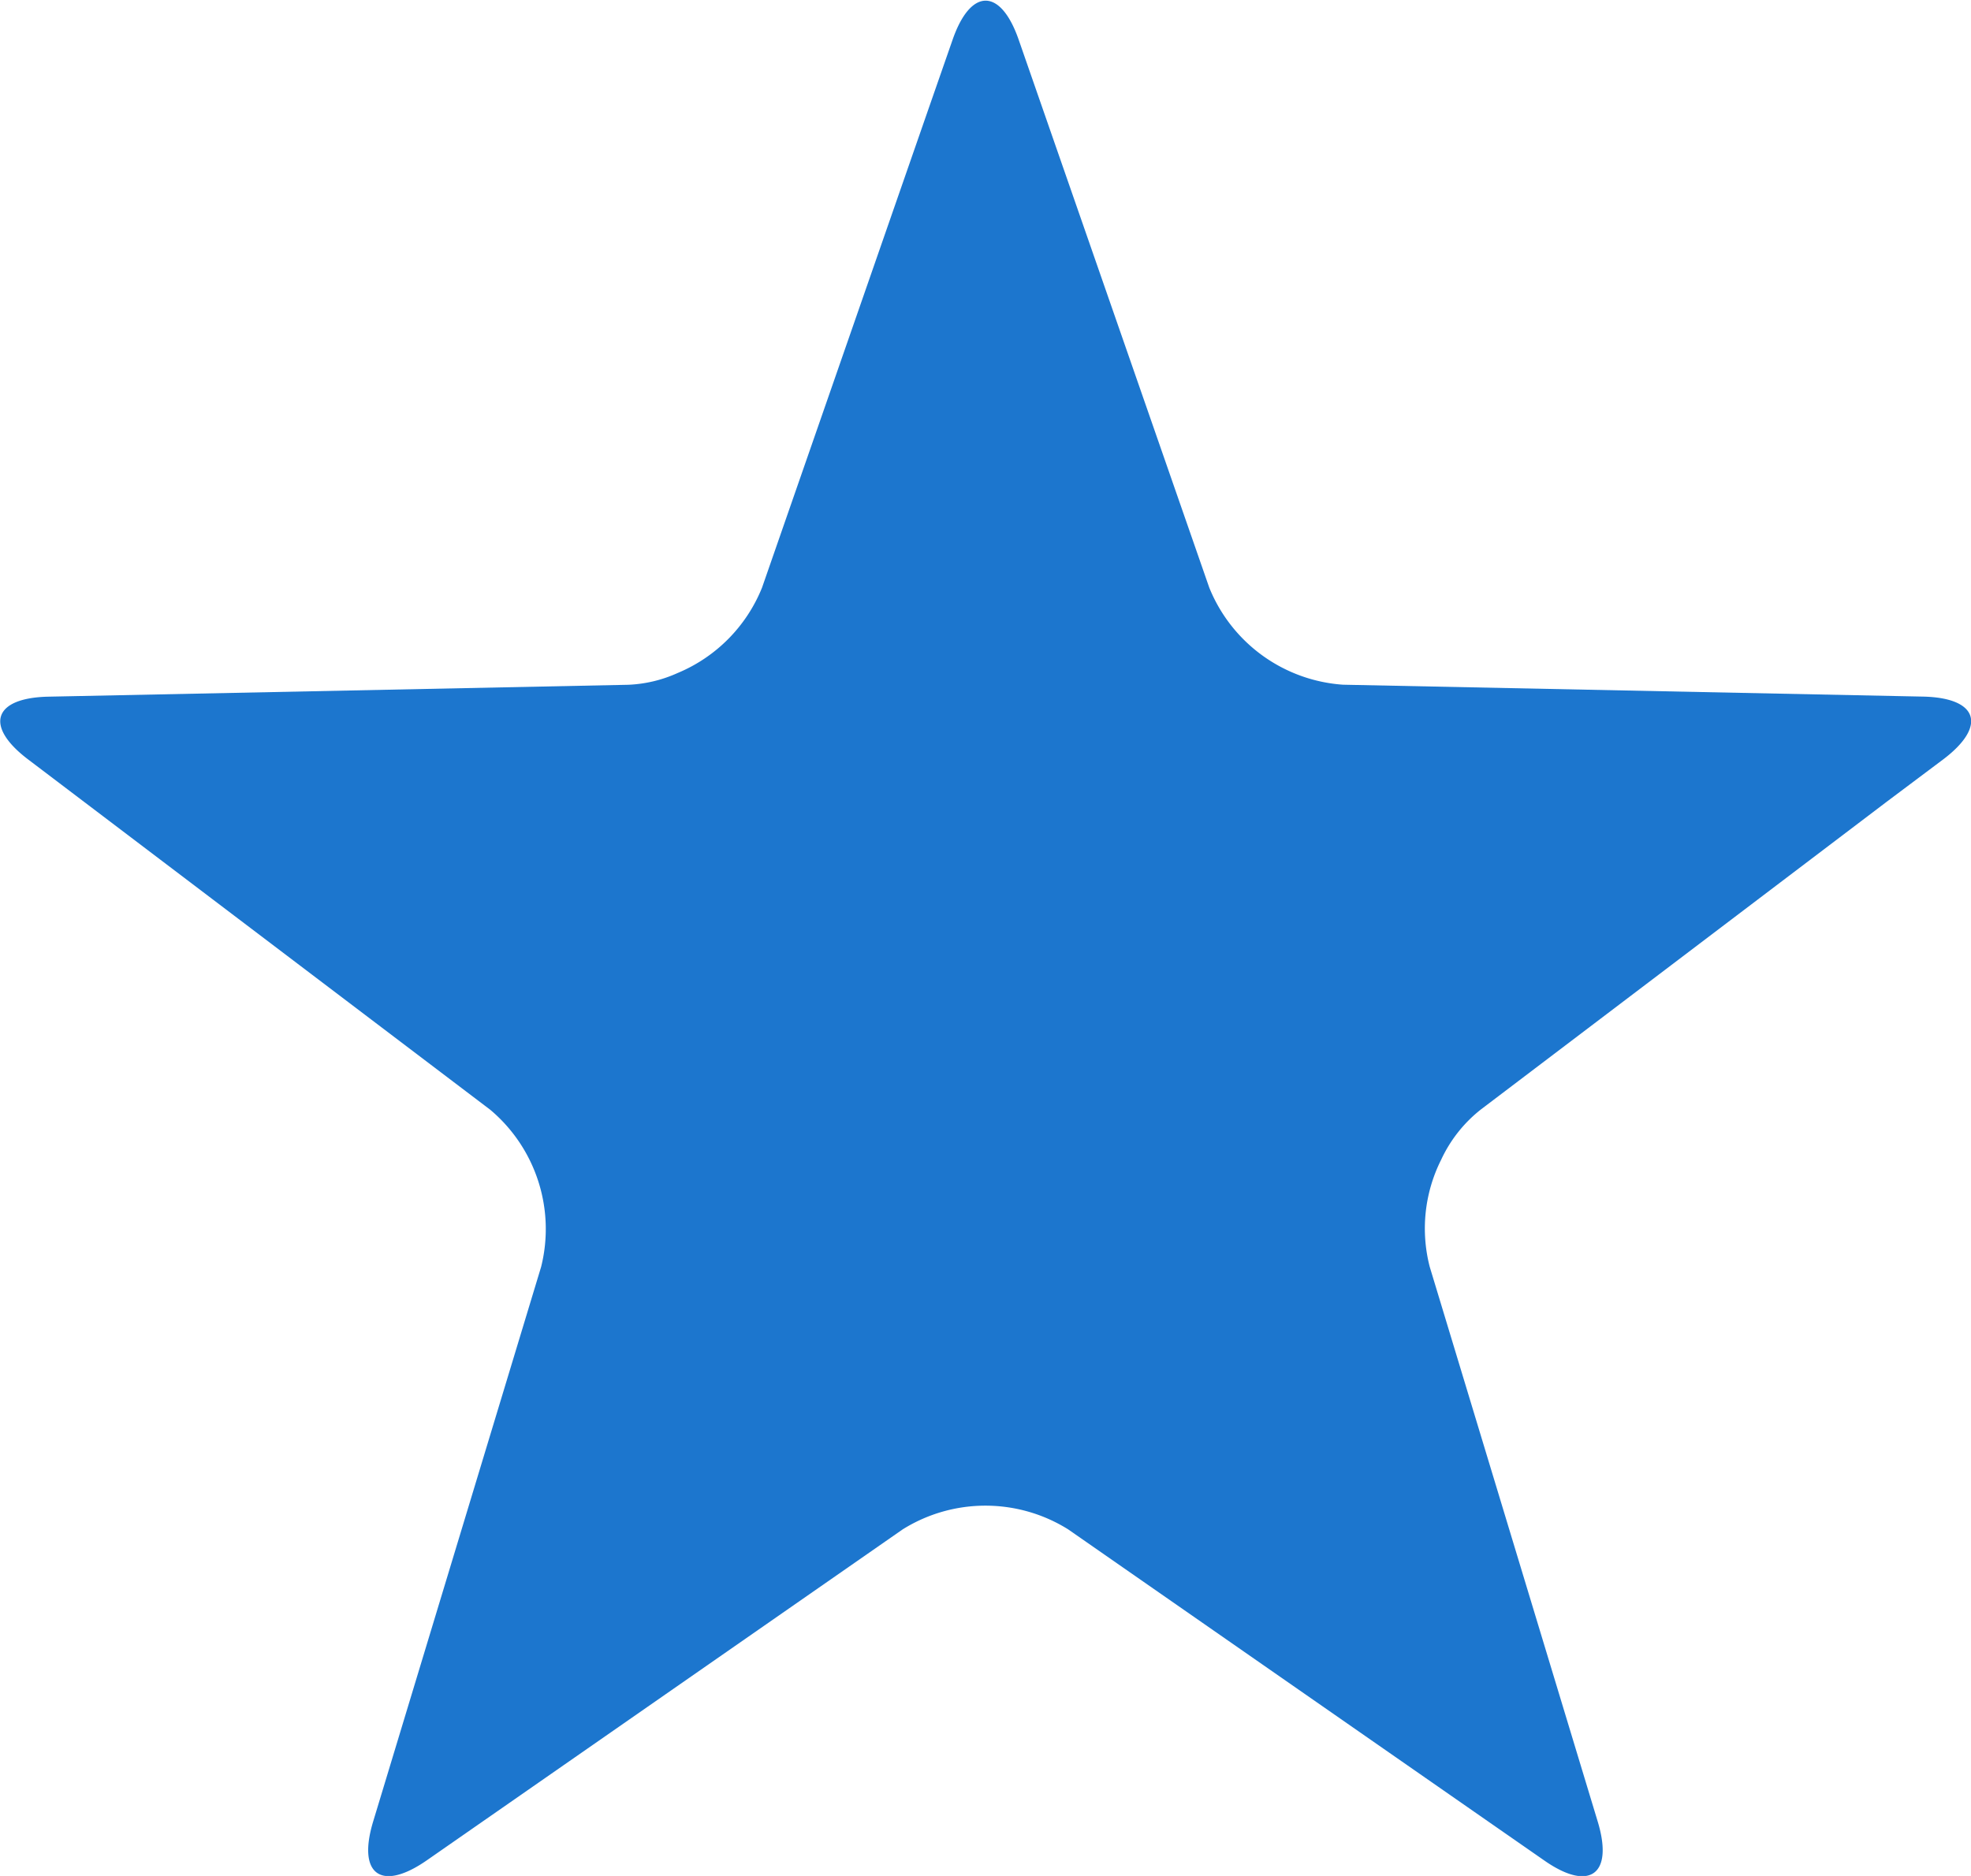 <svg xmlns="http://www.w3.org/2000/svg" width="28.006" height="26.661" viewBox="0 0 28.006 26.661">
  <path id="Path_13392" data-name="Path 13392" d="M1217.392,1472.8l-2.387,7.884c-.228.754.115,1,.761.552l6.764-4.705a2.219,2.219,0,0,1,2.35,0l5.983,4.162.781.543c.646.452.989.2.761-.552l-2.387-7.884a2.178,2.178,0,0,1,.162-1.521,1.956,1.956,0,0,1,.566-.716l5.766-4.373.8-.6c.63-.475.5-.879-.29-.894l-8.237-.169a2.215,2.215,0,0,1-1.9-1.381l-2.707-7.784c-.257-.742-.683-.742-.94,0l-.338.97-2.369,6.815a2.207,2.207,0,0,1-1.2,1.214,1.886,1.886,0,0,1-.7.167l-8.236.169c-.788.015-.92.418-.29.894l.351.266,6.213,4.711A2.215,2.215,0,0,1,1217.392,1472.8Z" transform="translate(-1209.703 -1454.796)" fill="#1c76ce"/>
</svg>
